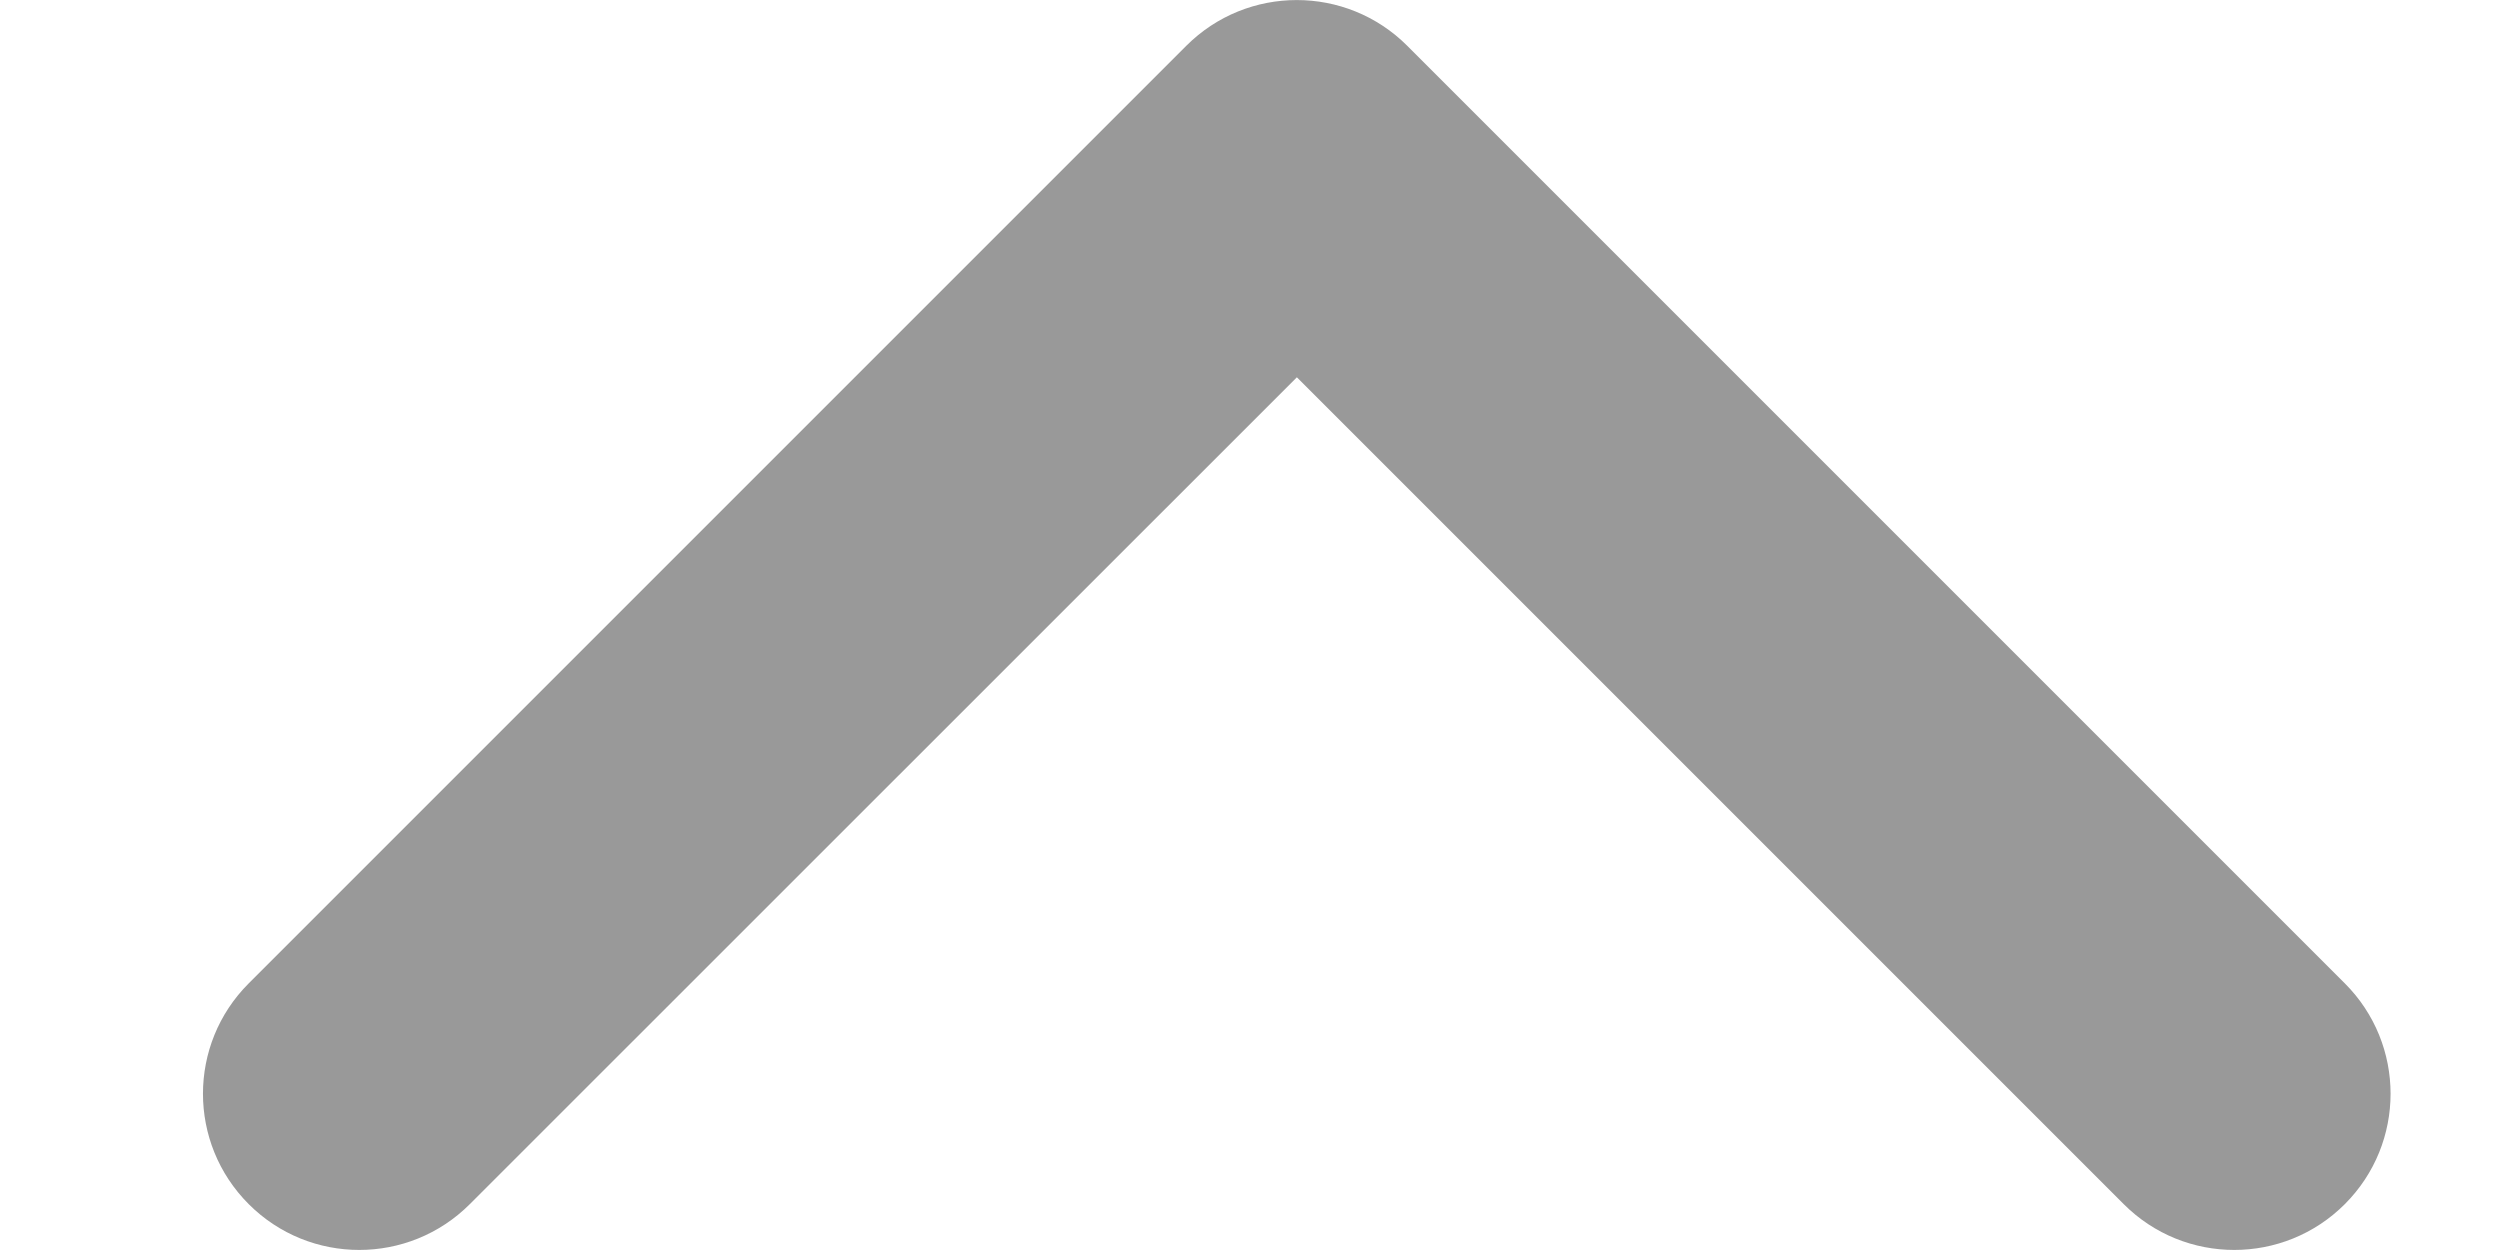 <svg width="12" height="6" viewBox="0 0 12 6" fill="none" xmlns="http://www.w3.org/2000/svg">
<path fill-rule="evenodd" clip-rule="evenodd" d="M1.194 5.78C1.487 6.073 1.962 6.073 2.255 5.78L6.225 1.811L10.194 5.78C10.487 6.073 10.962 6.073 11.255 5.78C11.548 5.487 11.548 5.013 11.255 4.72L6.755 0.22C6.462 -0.073 5.987 -0.073 5.694 0.22L1.194 4.72C0.901 5.013 0.901 5.487 1.194 5.78Z" fill="#999999"/>
</svg>
